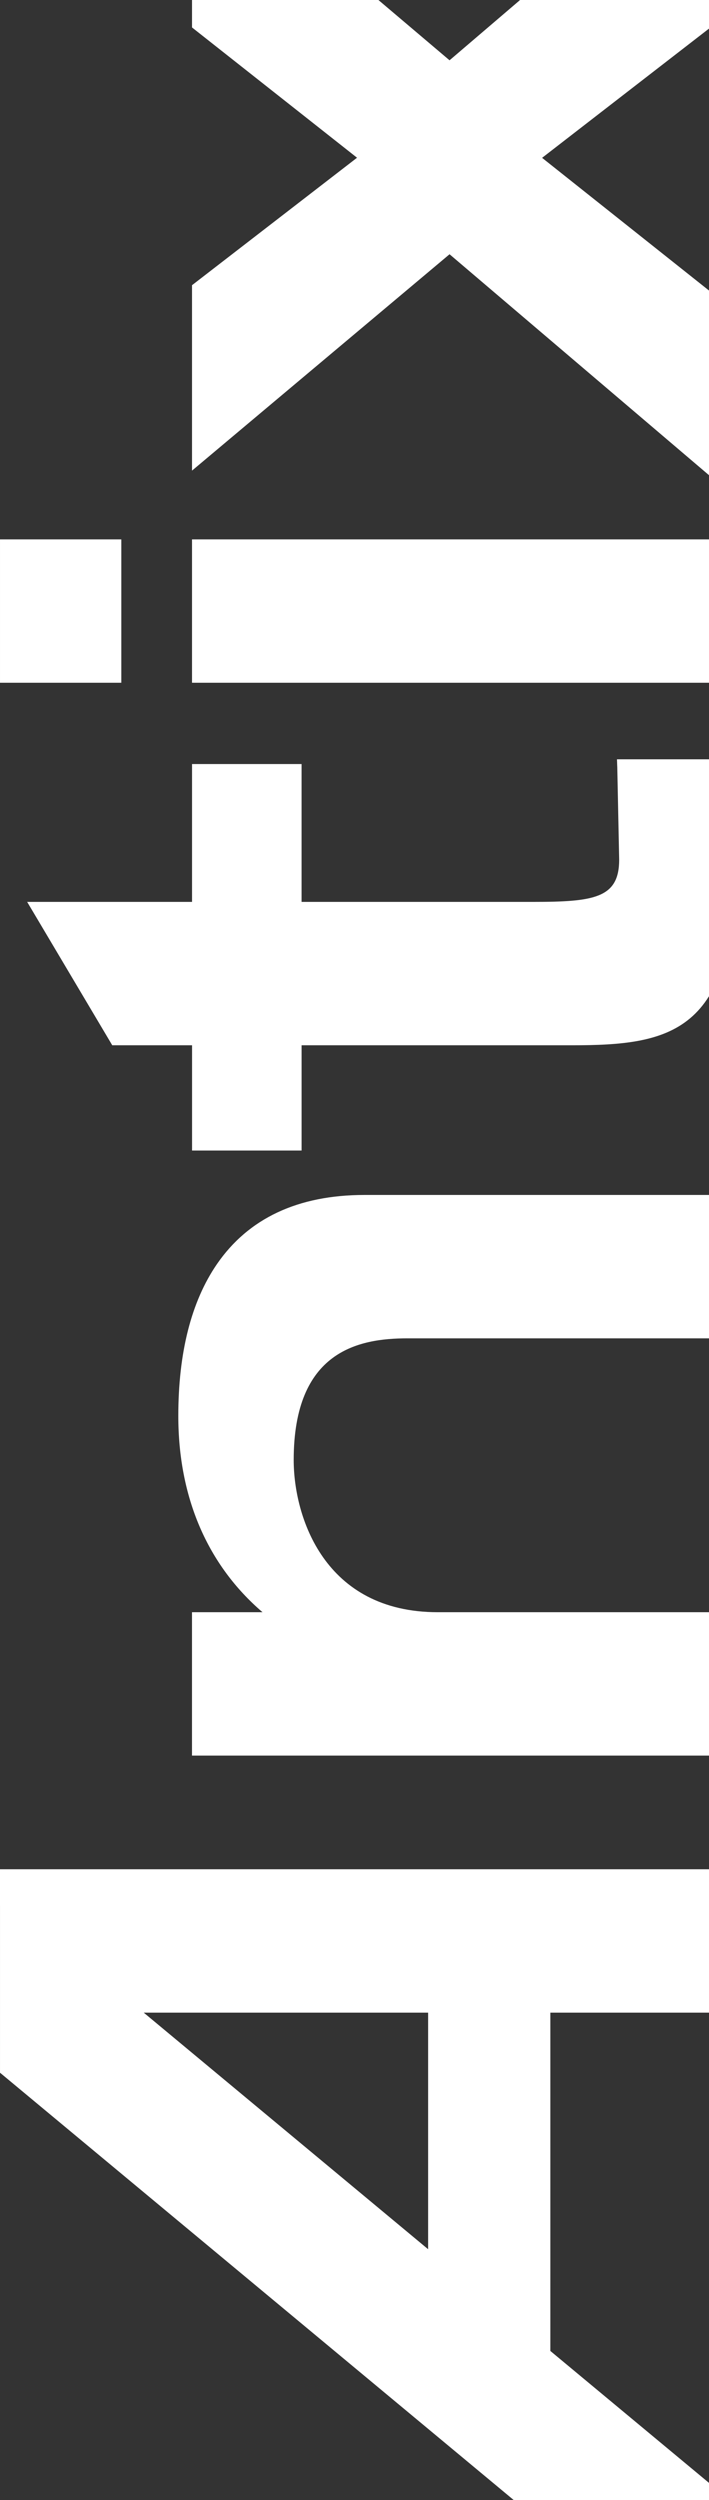 <svg width="194" height="684" viewBox="0 0 194 684" fill="none" xmlns="http://www.w3.org/2000/svg">
<rect x="0" y="0" width="194" height="684" fill="#333333" stroke="none"/>
<path d="M59.34 345.873C52.339 356.085 48.79 370.052 48.79 387.379C48.79 409.64 56.742 428.134 71.831 441.08L54.12 441.08L52.535 441.08L52.535 442.626L52.535 478.758L52.535 480.308L54.12 480.308L196.185 480.308L197.77 480.308L197.77 478.758L197.77 442.626L197.77 441.08L196.185 441.08L119.793 441.08C88.671 441.08 80.362 414.9 80.362 399.428C80.362 369.596 98.123 366.151 111.484 366.151L196.187 366.151L197.772 366.151L197.772 364.604L197.772 328.472L197.772 326.925L196.187 326.925L99.69 326.925C81.537 326.935 67.967 333.309 59.34 345.873ZM168.905 210.057L169.42 235.204C169.42 245.706 162.588 246.748 145.808 246.748L82.52 246.748L82.52 210.584L82.52 209.034L80.935 209.034L54.133 209.034L52.548 209.034L52.548 210.584L52.548 246.748L10.174 246.748L7.429 246.748L8.812 249.068L30.259 285.2L30.714 285.973L31.622 285.973L52.553 285.973L52.553 313.226L52.553 314.773L54.138 314.773L80.94 314.773L82.525 314.773L82.525 313.226L82.525 285.973L156.532 285.973C183.398 285.973 201 282.569 201 237.041C201 225.571 200.104 218.216 198.836 209.076L198.645 207.736L197.262 207.736L170.462 207.736L168.824 207.736L168.877 209.335L168.91 210.057L168.905 210.057ZM52.541 185.249L52.541 186.796L54.125 186.796L196.19 186.796L197.775 186.796L197.775 185.249L197.775 149.117L197.775 147.568L196.19 147.568L54.125 147.568L52.541 147.568L52.541 149.117L52.541 185.249ZM0.002 185.249L0.002 186.796L1.587 186.796L31.61 186.796L33.195 186.796L33.195 185.249L33.195 149.117L33.195 147.568L31.61 147.568L1.587 147.568L0.002 147.568L0.002 149.117L0.002 185.249ZM195.156 -45.185L123.008 16.498L55.169 -40.998L52.541 -43.224L52.541 -39.83L52.541 6.772L52.541 7.513L53.132 7.979L97.695 43.152L53.142 77.563L52.541 78.026L52.541 78.779L52.541 125.382L52.541 128.756L55.159 126.559L123.008 69.558L195.156 130.992L197.775 133.231L197.775 129.827L197.775 83.225L197.775 82.494L197.194 82.028L148.331 43.182L197.174 5.368L197.775 4.905L197.775 4.151L197.775 -44.02L197.775 -47.434L195.156 -45.185ZM0.003 521.277L0.003 549.086L0.003 566.354L0.003 567.066L0.561 567.529L195.164 729.392L197.772 731.566L197.772 728.214L197.772 683.139L197.772 682.427L197.214 681.962L150.59 643.19L150.59 550.633L196.177 550.633L197.762 550.633L197.762 549.086L197.762 512.954L197.762 511.405L196.177 511.405L1.585 511.405L-9.62355e-06 511.405L-9.55584e-06 512.954L-9.19205e-06 521.277L0.003 521.277ZM117.146 615.36L39.328 550.633L117.146 550.633L117.146 615.36Z" fill="white"/>
</svg>
